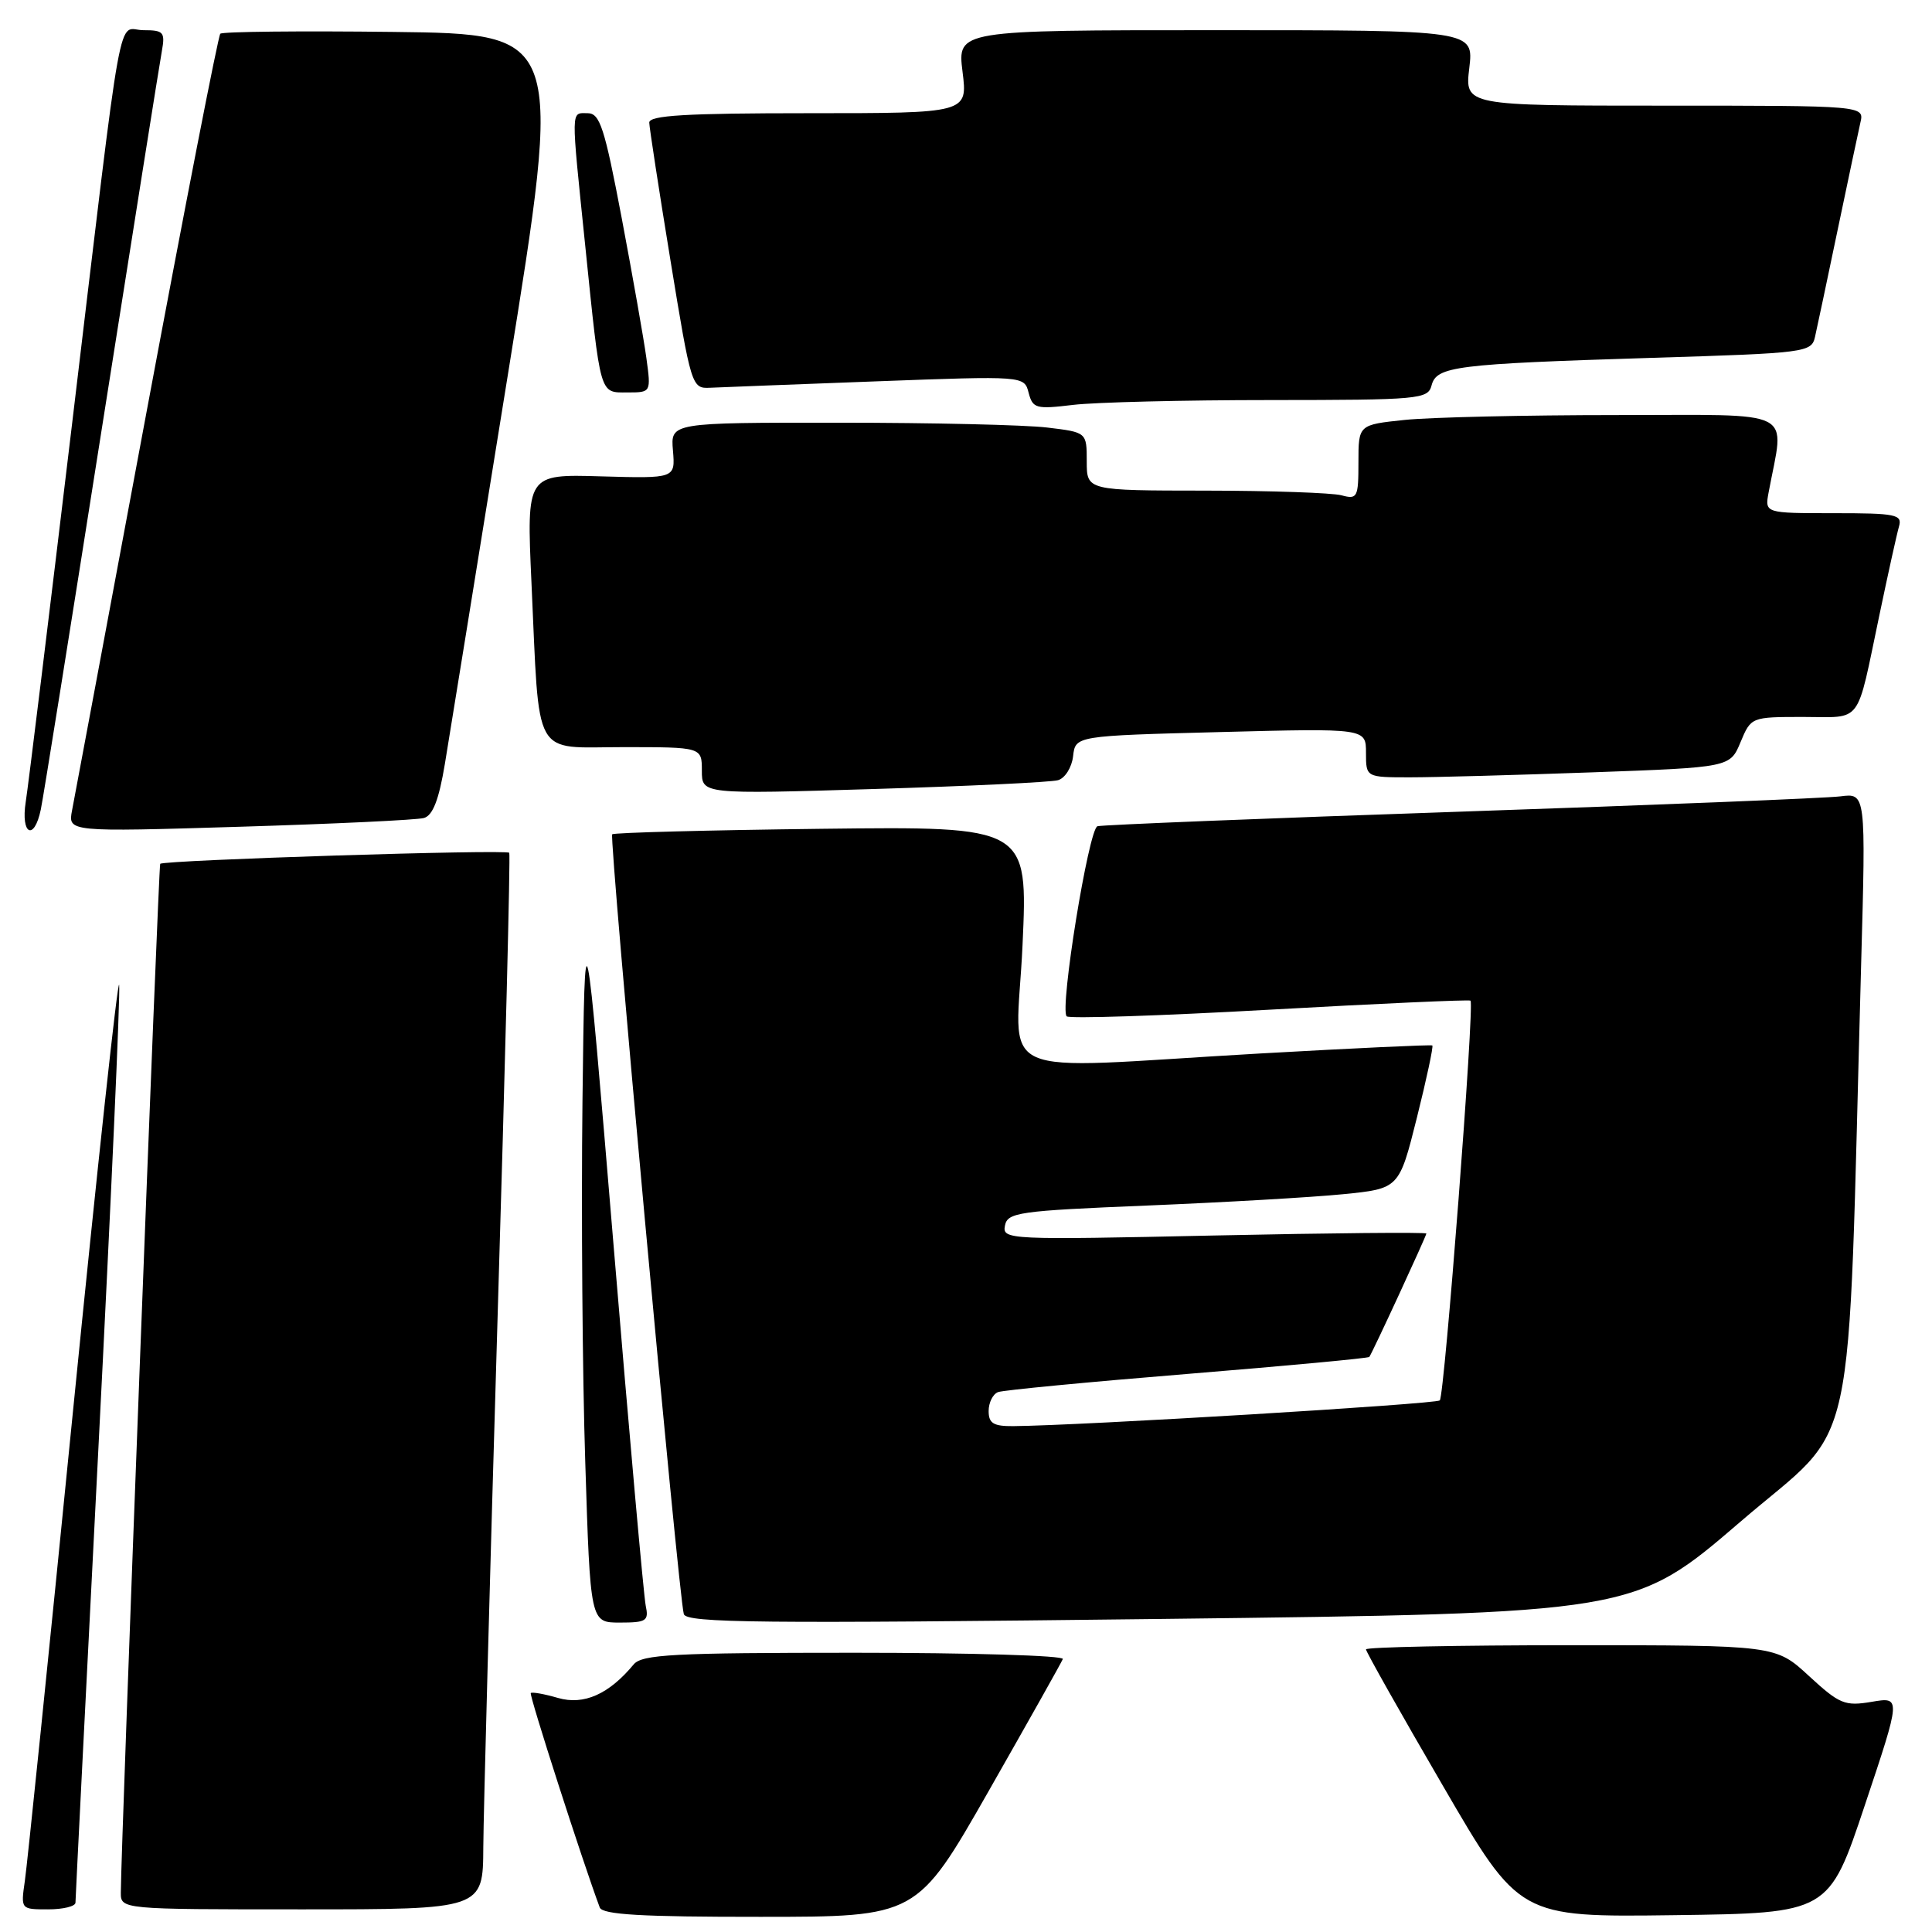 <?xml version="1.0" encoding="UTF-8" standalone="no"?>
<!DOCTYPE svg PUBLIC "-//W3C//DTD SVG 1.1//EN" "http://www.w3.org/Graphics/SVG/1.1/DTD/svg11.dtd" >
<svg xmlns="http://www.w3.org/2000/svg" xmlns:xlink="http://www.w3.org/1999/xlink" version="1.1" viewBox="0 0 256 256">
 <g >
 <path fill="currentColor"
d=" M 131.00 237.33 C 136.22 228.16 140.65 220.29 140.83 219.83 C 141.02 219.37 128.58 219.00 113.21 219.00 C 89.20 219.00 85.06 219.22 83.96 220.55 C 80.68 224.50 77.37 225.97 73.95 224.99 C 72.13 224.46 70.49 224.17 70.33 224.34 C 70.09 224.58 77.19 246.65 79.47 252.75 C 79.82 253.70 85.01 254.00 100.72 253.99 C 121.50 253.99 121.50 253.99 131.00 237.33 Z  M 247.11 239.17 C 251.90 224.84 251.90 224.84 248.01 225.50 C 244.45 226.10 243.75 225.81 239.70 222.08 C 235.28 218.00 235.28 218.00 208.14 218.00 C 193.21 218.00 181.00 218.25 181.00 218.55 C 181.00 218.86 185.57 226.97 191.16 236.57 C 201.31 254.04 201.31 254.04 221.82 253.77 C 242.33 253.50 242.33 253.50 247.11 239.17 Z  M 10.00 252.11 C 10.00 251.62 11.37 224.51 13.04 191.88 C 14.71 159.25 15.95 131.64 15.79 130.52 C 15.63 129.41 12.88 154.82 9.67 187.00 C 6.47 219.18 3.60 247.19 3.29 249.25 C 2.75 253.00 2.75 253.00 6.37 253.00 C 8.37 253.00 10.00 252.60 10.00 252.11 Z  M 64.04 244.75 C 64.07 240.21 64.91 208.82 65.92 175.00 C 66.94 141.18 67.64 113.28 67.48 113.00 C 67.21 112.52 21.79 113.96 21.23 114.46 C 21.00 114.67 16.04 244.29 16.01 250.75 C 16.00 253.00 16.00 253.00 40.00 253.00 C 64.00 253.00 64.00 253.00 64.04 244.75 Z  M 85.56 212.75 C 85.30 211.51 83.38 190.03 81.30 165.00 C 77.50 119.50 77.50 119.50 77.18 146.00 C 77.01 160.57 77.17 182.06 77.55 193.75 C 78.22 215.00 78.22 215.00 82.13 215.00 C 85.66 215.00 85.99 214.78 85.56 212.75 Z  M 230.61 201.64 C 246.40 188.05 244.74 195.70 246.61 127.79 C 247.24 105.09 247.24 105.09 243.87 105.52 C 242.02 105.76 219.35 106.67 193.50 107.55 C 167.65 108.43 146.02 109.30 145.42 109.48 C 144.25 109.83 140.38 133.71 141.34 134.67 C 141.66 135.00 153.76 134.60 168.21 133.79 C 182.67 132.98 194.66 132.44 194.85 132.59 C 195.40 133.02 191.41 184.93 190.78 185.56 C 190.28 186.05 143.12 188.90 134.25 188.97 C 131.64 188.99 131.00 188.60 131.00 186.97 C 131.00 185.85 131.56 184.72 132.25 184.46 C 132.94 184.20 144.24 183.12 157.37 182.05 C 170.49 180.98 181.33 179.97 181.44 179.80 C 181.89 179.17 189.00 163.77 189.00 163.45 C 189.00 163.26 176.35 163.38 160.90 163.71 C 133.60 164.30 132.80 164.27 133.16 162.41 C 133.49 160.65 134.93 160.44 152.01 159.74 C 162.18 159.32 173.85 158.65 177.95 158.24 C 185.39 157.50 185.39 157.50 187.74 148.12 C 189.03 142.97 189.95 138.65 189.79 138.53 C 189.63 138.41 179.38 138.89 167.00 139.59 C 130.53 141.67 134.66 143.54 135.49 125.25 C 136.21 109.50 136.21 109.50 108.86 109.82 C 93.82 110.00 81.34 110.33 81.12 110.55 C 80.68 110.99 89.93 211.67 90.61 213.88 C 90.97 215.05 100.81 215.15 153.77 214.52 C 216.50 213.77 216.50 213.77 230.61 201.64 Z  M 5.41 107.25 C 5.73 105.74 9.35 83.12 13.46 57.00 C 17.58 30.88 21.17 8.26 21.45 6.75 C 21.90 4.26 21.67 4.00 19.02 4.00 C 15.45 4.00 16.47 -1.62 9.51 56.50 C 6.48 81.80 3.74 104.19 3.41 106.25 C 2.73 110.60 4.53 111.50 5.41 107.25 Z  M 56.17 108.39 C 57.35 108.06 58.16 105.97 58.95 101.21 C 59.56 97.52 63.33 74.25 67.32 49.50 C 74.58 4.50 74.58 4.50 52.14 4.23 C 39.80 4.08 29.47 4.19 29.19 4.47 C 28.91 4.76 24.50 27.38 19.39 54.74 C 14.28 82.11 9.86 105.79 9.55 107.37 C 9.00 110.24 9.00 110.24 31.75 109.55 C 44.26 109.17 55.25 108.65 56.17 108.39 Z  M 140.19 103.38 C 141.12 103.12 142.02 101.69 142.19 100.20 C 142.50 97.50 142.50 97.50 161.75 97.00 C 181.00 96.50 181.00 96.50 181.00 99.75 C 181.00 103.00 181.00 103.00 186.84 103.00 C 190.05 103.00 200.90 102.70 210.96 102.34 C 229.24 101.68 229.24 101.68 230.63 98.34 C 232.02 95.01 232.05 95.00 238.95 95.00 C 246.89 95.00 245.92 96.29 249.03 81.50 C 250.18 76.00 251.35 70.71 251.63 69.75 C 252.08 68.17 251.23 68.00 242.99 68.00 C 233.84 68.00 233.84 68.00 234.35 65.25 C 236.45 53.96 238.49 55.00 214.19 55.00 C 202.15 55.00 189.53 55.29 186.15 55.64 C 180.00 56.28 180.00 56.28 180.00 61.26 C 180.00 65.93 179.86 66.20 177.75 65.63 C 176.51 65.30 168.41 65.02 159.75 65.01 C 144.00 65.00 144.00 65.00 144.00 61.14 C 144.00 57.28 144.00 57.28 138.75 56.65 C 135.86 56.30 123.45 56.01 111.17 56.01 C 88.85 56.00 88.85 56.00 89.17 59.70 C 89.48 63.40 89.48 63.40 79.63 63.12 C 69.77 62.83 69.77 62.83 70.42 77.17 C 71.52 100.96 70.42 99.00 82.59 99.00 C 93.00 99.00 93.00 99.00 93.00 102.12 C 93.00 105.24 93.00 105.24 115.75 104.55 C 128.26 104.17 139.26 103.65 140.19 103.38 Z  M 168.34 53.01 C 188.09 53.00 189.21 52.90 189.69 51.07 C 190.35 48.54 192.81 48.23 218.76 47.42 C 239.39 46.79 240.03 46.70 240.50 44.63 C 240.77 43.46 242.11 37.10 243.49 30.50 C 244.87 23.90 246.23 17.49 246.51 16.25 C 247.04 14.00 247.04 14.00 220.57 14.00 C 194.09 14.00 194.09 14.00 194.69 9.00 C 195.28 4.00 195.28 4.00 161.07 4.00 C 126.86 4.00 126.86 4.00 127.54 9.50 C 128.23 15.00 128.23 15.00 107.12 15.00 C 90.87 15.00 86.01 15.29 86.03 16.25 C 86.05 16.94 87.31 25.15 88.84 34.50 C 91.57 51.18 91.66 51.50 94.06 51.38 C 95.40 51.32 105.32 50.93 116.11 50.53 C 135.72 49.80 135.72 49.80 136.30 52.05 C 136.85 54.13 137.28 54.24 142.19 53.65 C 145.11 53.30 156.88 53.01 168.34 53.01 Z  M 85.65 47.45 C 85.31 44.95 83.84 36.63 82.39 28.95 C 80.11 16.92 79.49 15.00 77.87 15.00 C 75.62 15.00 75.64 14.01 77.54 32.50 C 79.61 52.69 79.41 52.00 83.15 52.00 C 86.27 52.00 86.27 52.00 85.65 47.45 Z "/>
</g>
</svg>